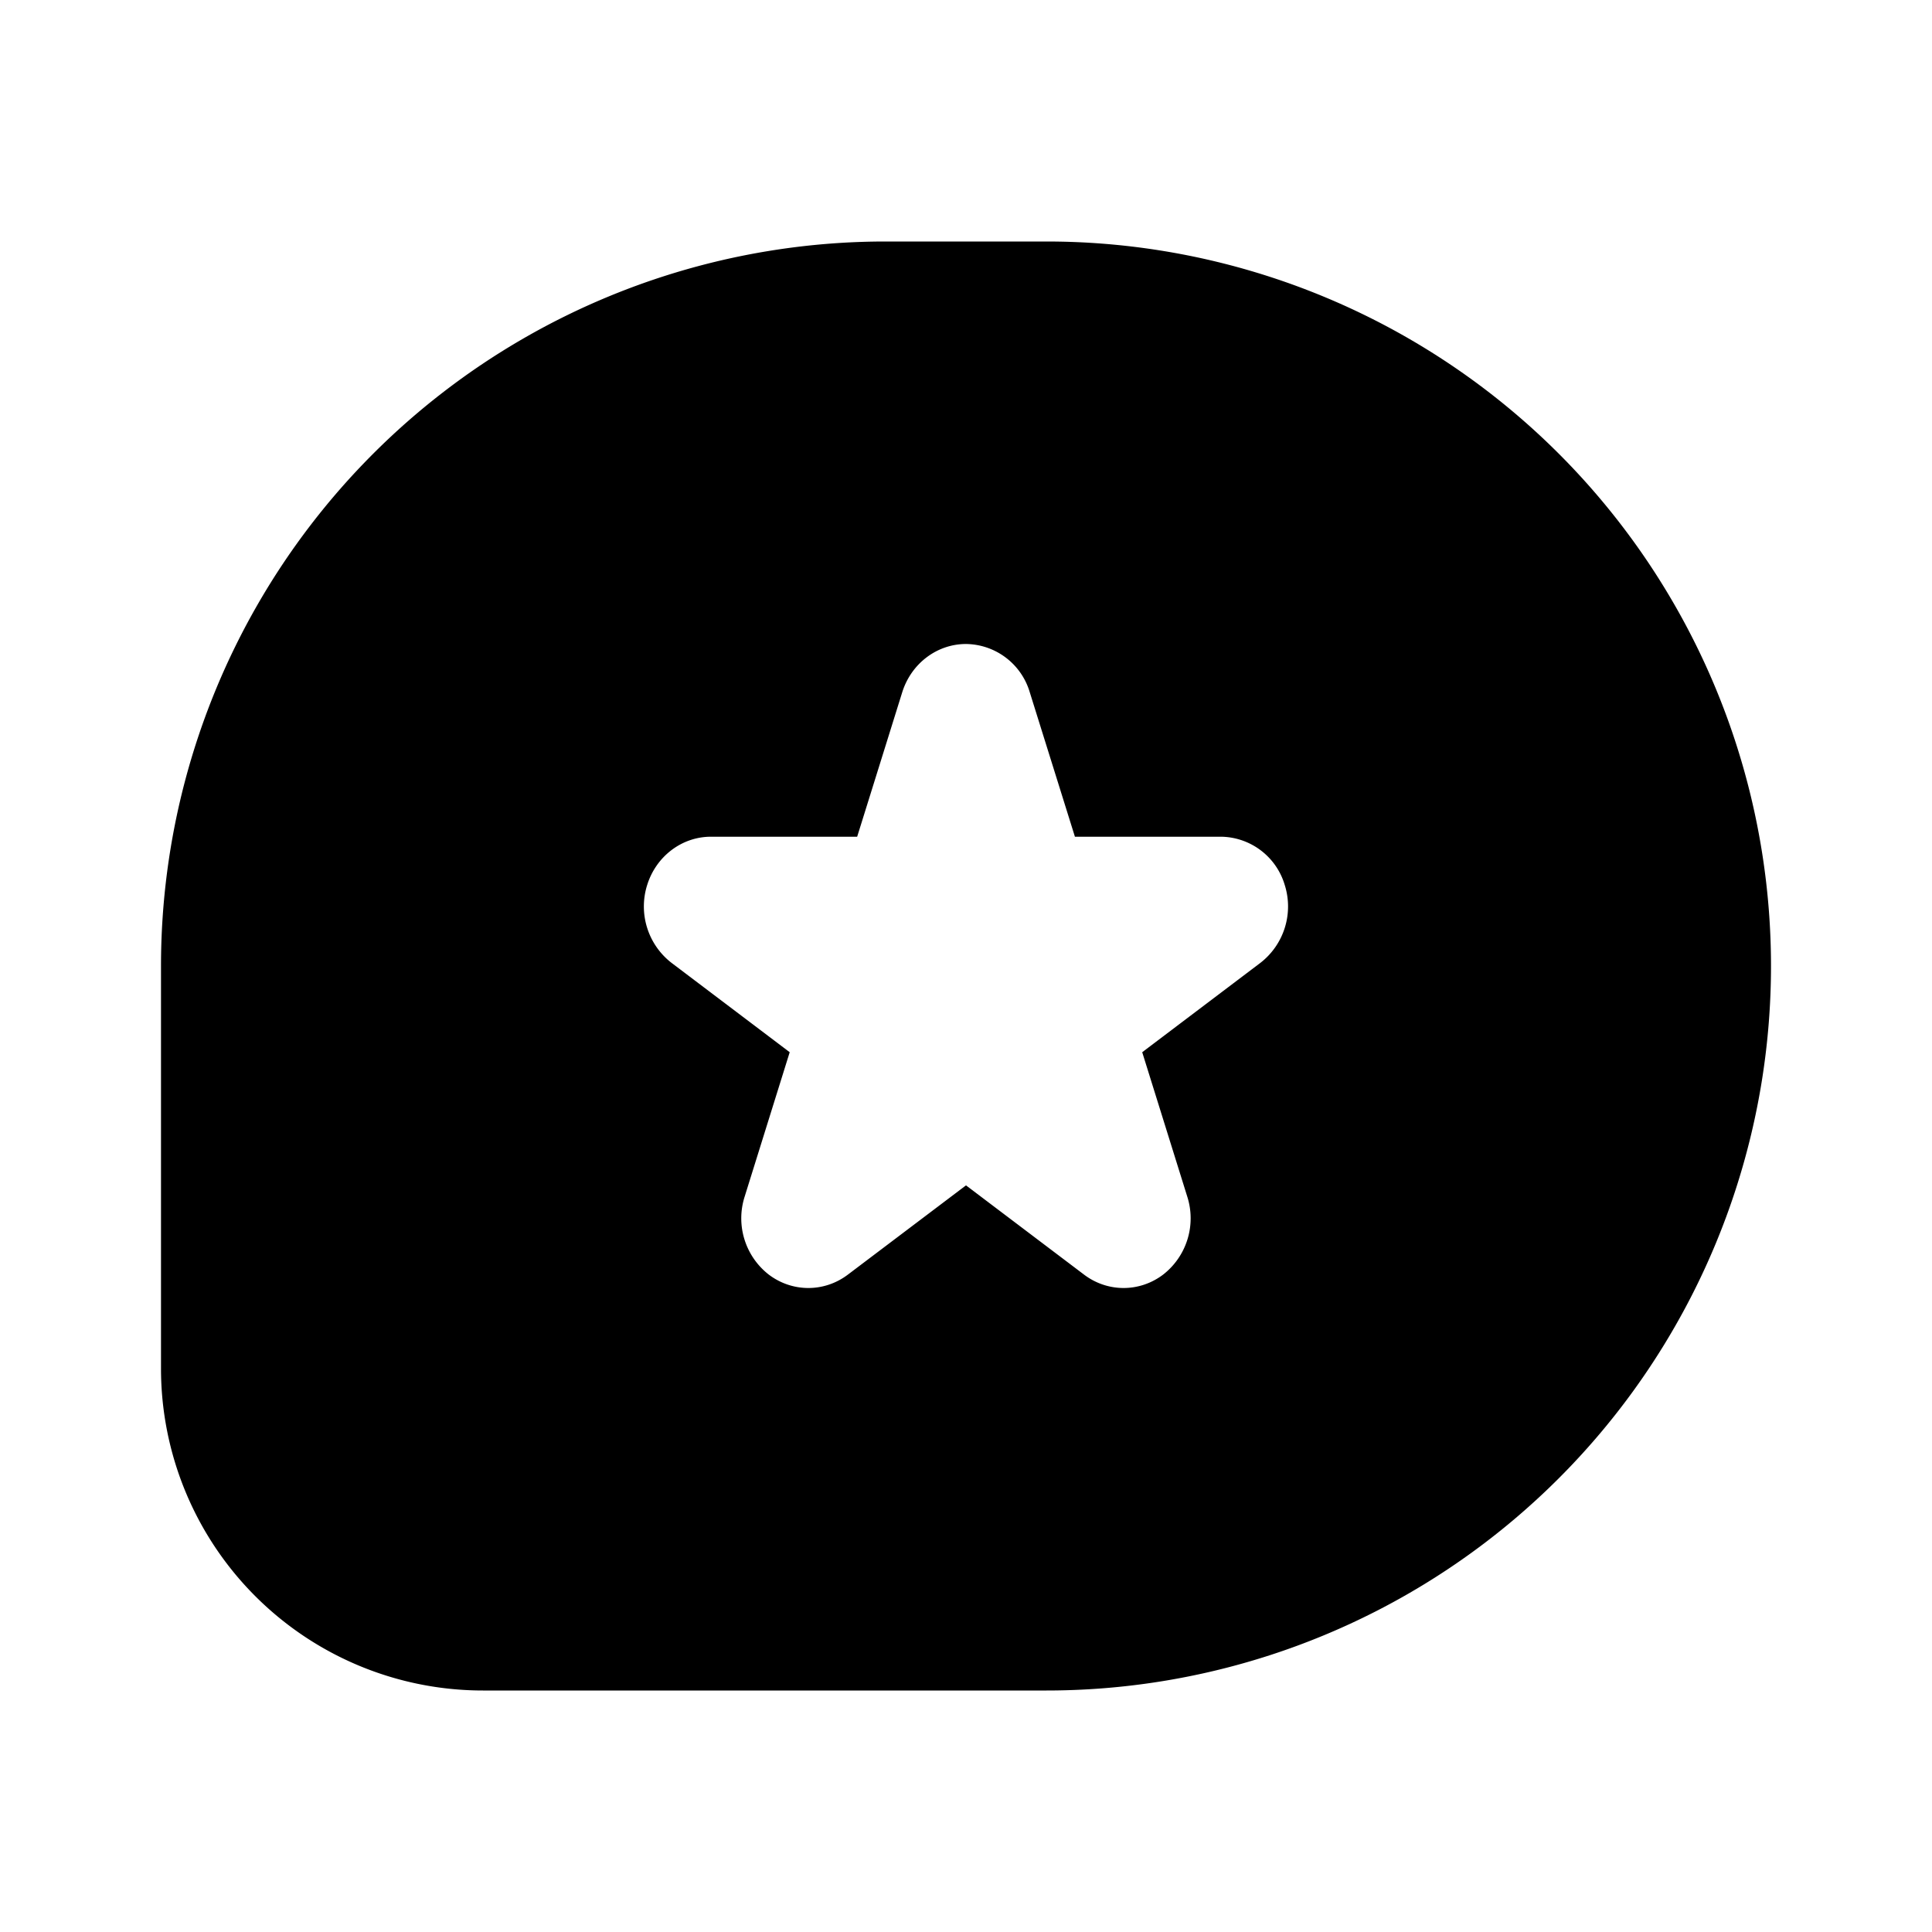 <svg xmlns="http://www.w3.org/2000/svg" width="1em" height="1em" viewBox="0 0 24 24">
  <path fill="currentColor" fill-rule="evenodd" d="M11 3h2a9 9 0 1 1 0 18H6a4 4 0 0 1-4-4v-5a9 9 0 0 1 9-9Zm1.792 5.599A.836.836 0 0 0 12 8c-.36 0-.68.242-.792.599l-.56 1.795H8.832c-.361 0-.68.242-.792.598a.886.886 0 0 0 .302.969l1.468 1.11-.56 1.795a.886.886 0 0 0 .302.969c.292.22.687.22.979 0L12 14.725l1.468 1.11c.292.22.687.22.979 0a.886.886 0 0 0 .302-.969l-.56-1.795 1.468-1.11a.886.886 0 0 0 .302-.969.837.837 0 0 0-.792-.598h-1.814l-.561-1.795Z" clip-rule="evenodd"/>
</svg>
